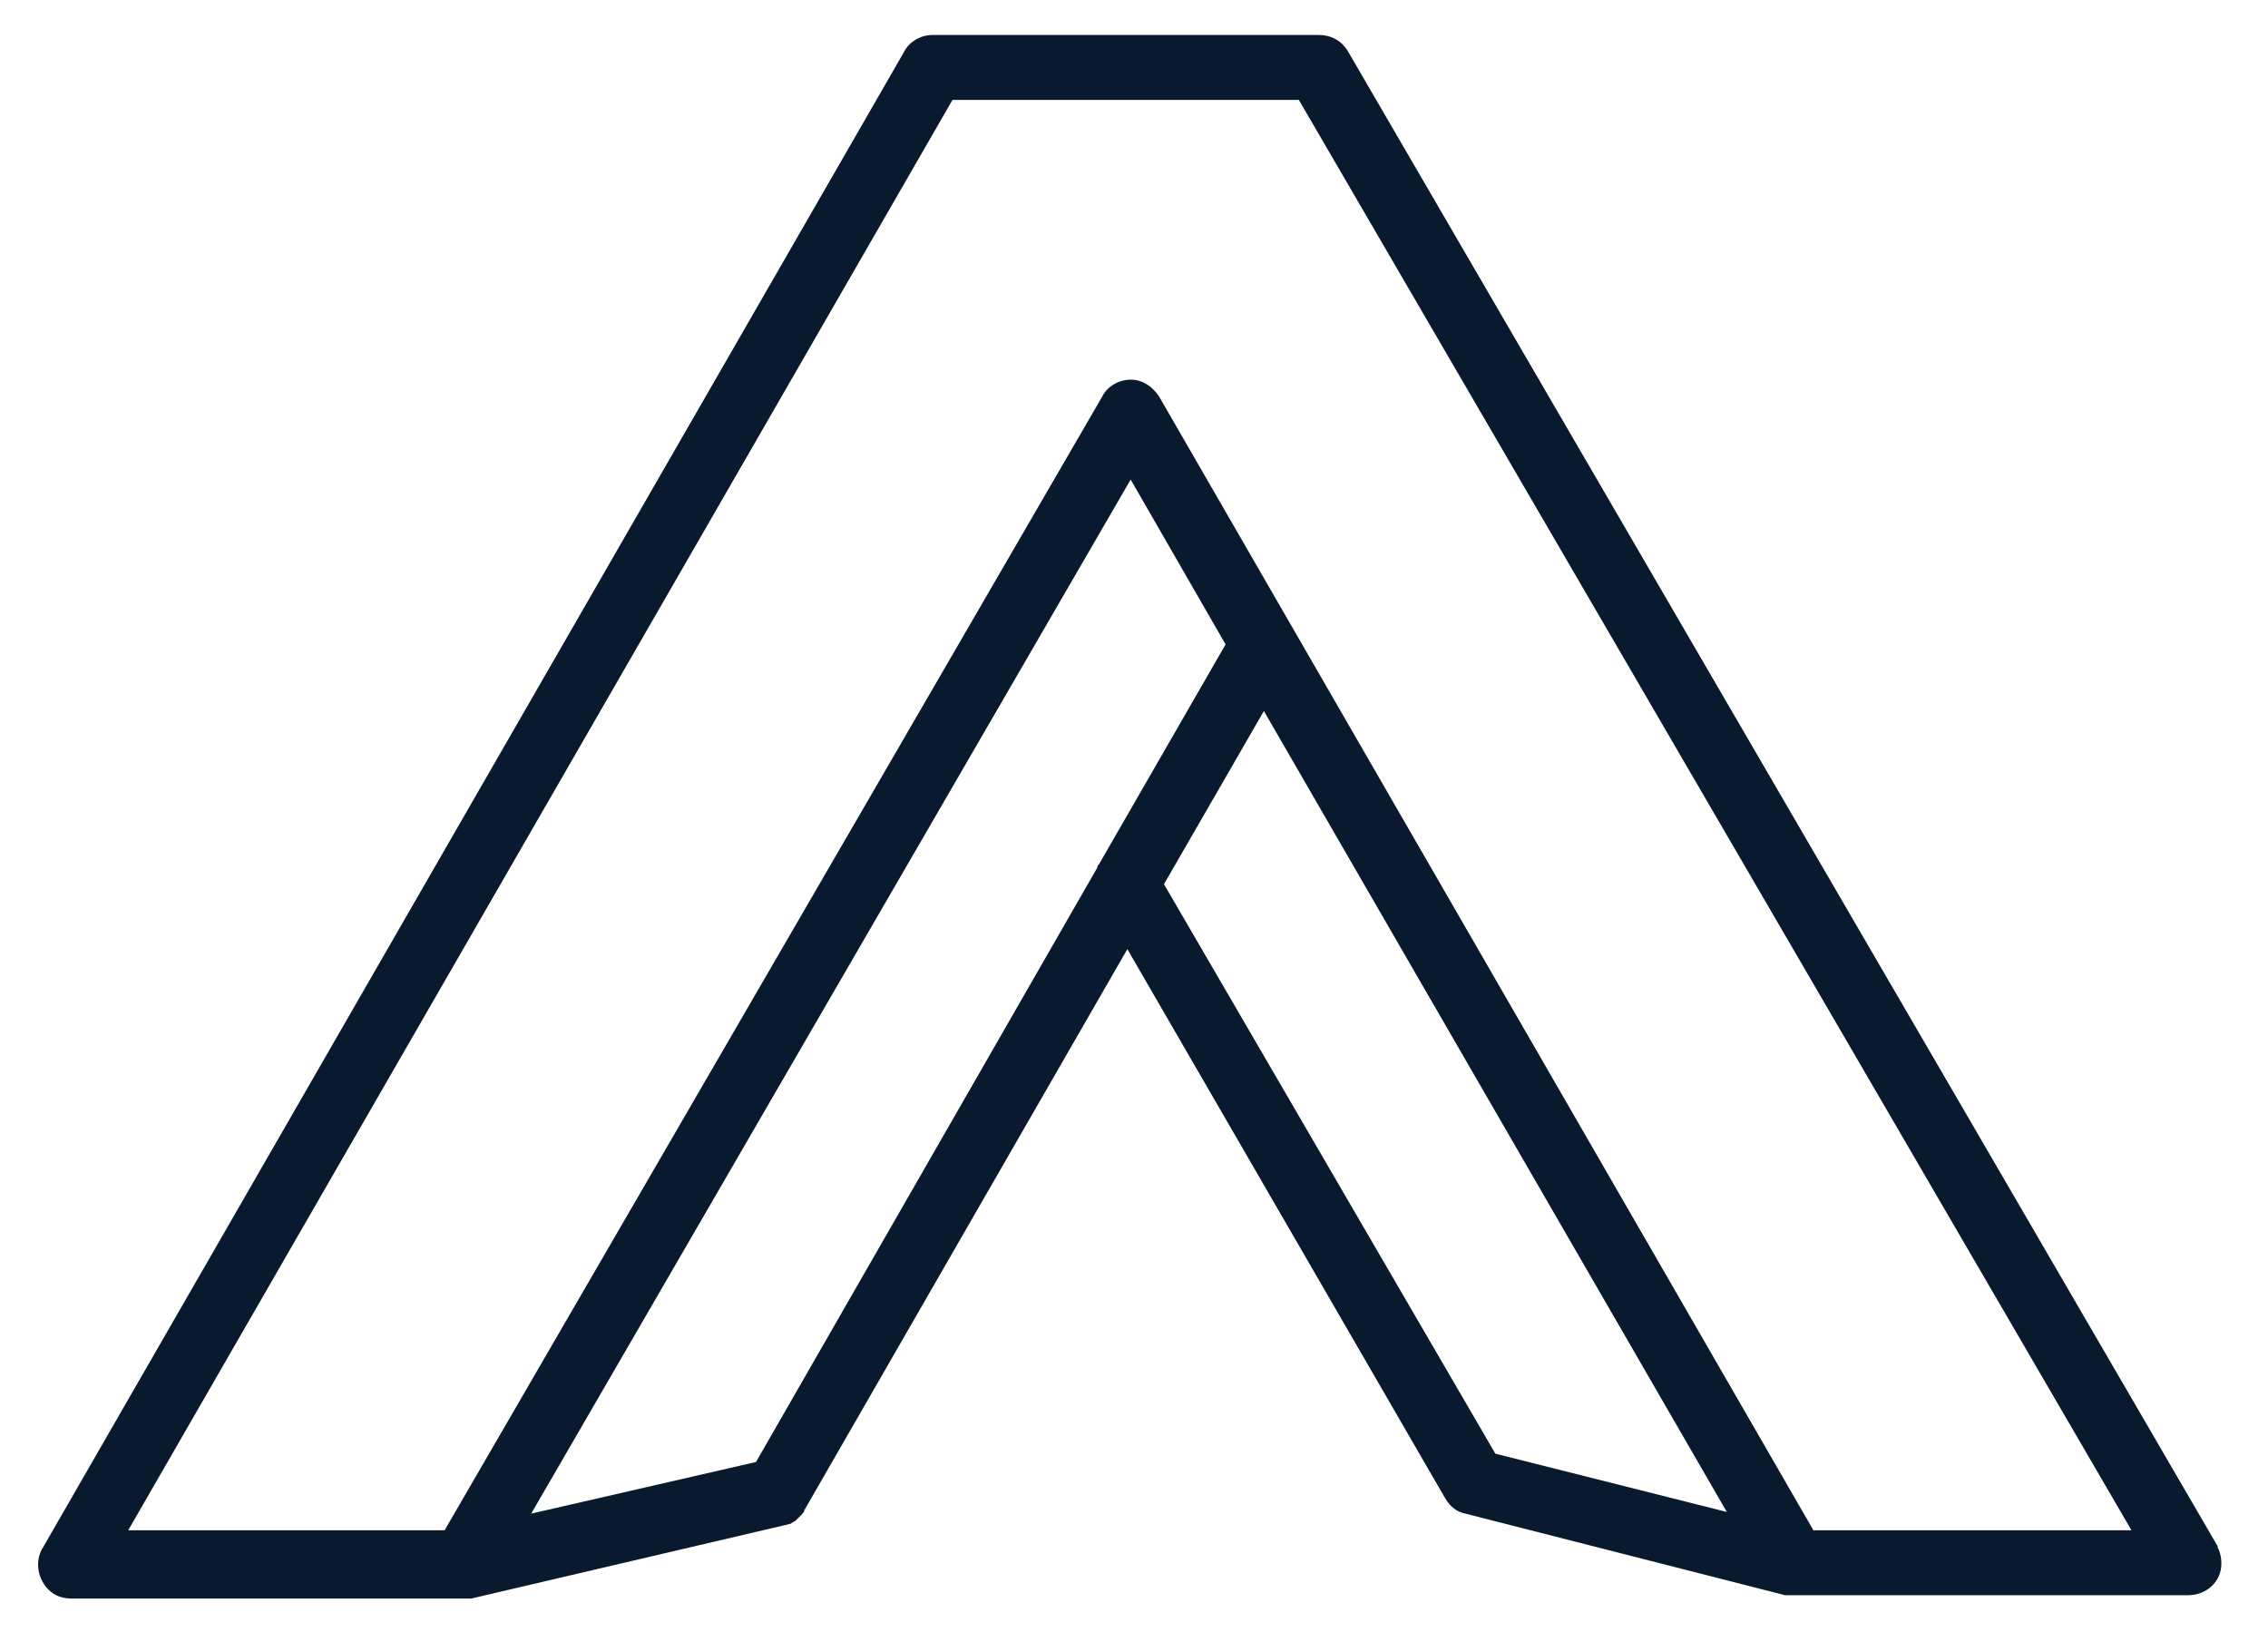 <?xml version="1.0" encoding="utf-8"?>
<svg version="1.1" id="Layer_1" xmlns="http://www.w3.org/2000/svg" xmlns:xlink="http://www.w3.org/1999/xlink" x="0px" y="0px"
	 viewBox="0 0 136.2 98" style="enable-background:new 0 0 136.2 98;" xml:space="preserve">
<style type="text/css">
	.st0{fill:#6EBED5;}
	.st1{fill:#C5313F;}
	.st2{fill:none;}
	.st3{fill:#091A2E;}
</style>
<g id="a">

	<path class="st3" d="M133.2,92.9L80.9,3c-0.4-0.6-1-0.9-1.7-0.9H56c-0.7,0-1.4,0.4-1.7,1L2.6,92.9c-0.6,0.9-0.3,2.2,0.6,2.8
		C3.5,95.9,3.9,96,4.3,96h24l18.8-4.4l0,0l0.4-0.1l0,0c0.1-0.1,0.2-0.1,0.3-0.2l0,0c0.1-0.1,0.2-0.2,0.3-0.3l0,0
		c0.1-0.1,0.2-0.2,0.2-0.3l19.4-33.7L86.8,90c0.3,0.5,0.7,0.8,1.2,0.9l19.2,4.9h0.1h24.1c1.1,0,2-0.8,2-1.9c0-0.4-0.1-0.8-0.3-1.1
		V92.9z M67.9,28.8l5.7,9.9L66,51.9c-0.1,0.1-0.1,0.1-0.1,0.2L45.4,87.8l-13.5,3.1L67.9,28.8z M89.8,87.3L69.9,53.1l6-10.4
		l27.8,48.1L89.8,87.3z M108.9,91.9L69.6,23.8c-0.4-0.6-1-1-1.7-1l0,0c-0.7,0-1.4,0.4-1.7,1L26.7,91.9h-19L57.2,6H78L128,91.9
		L108.9,91.9z"/>
</g>
</svg>
